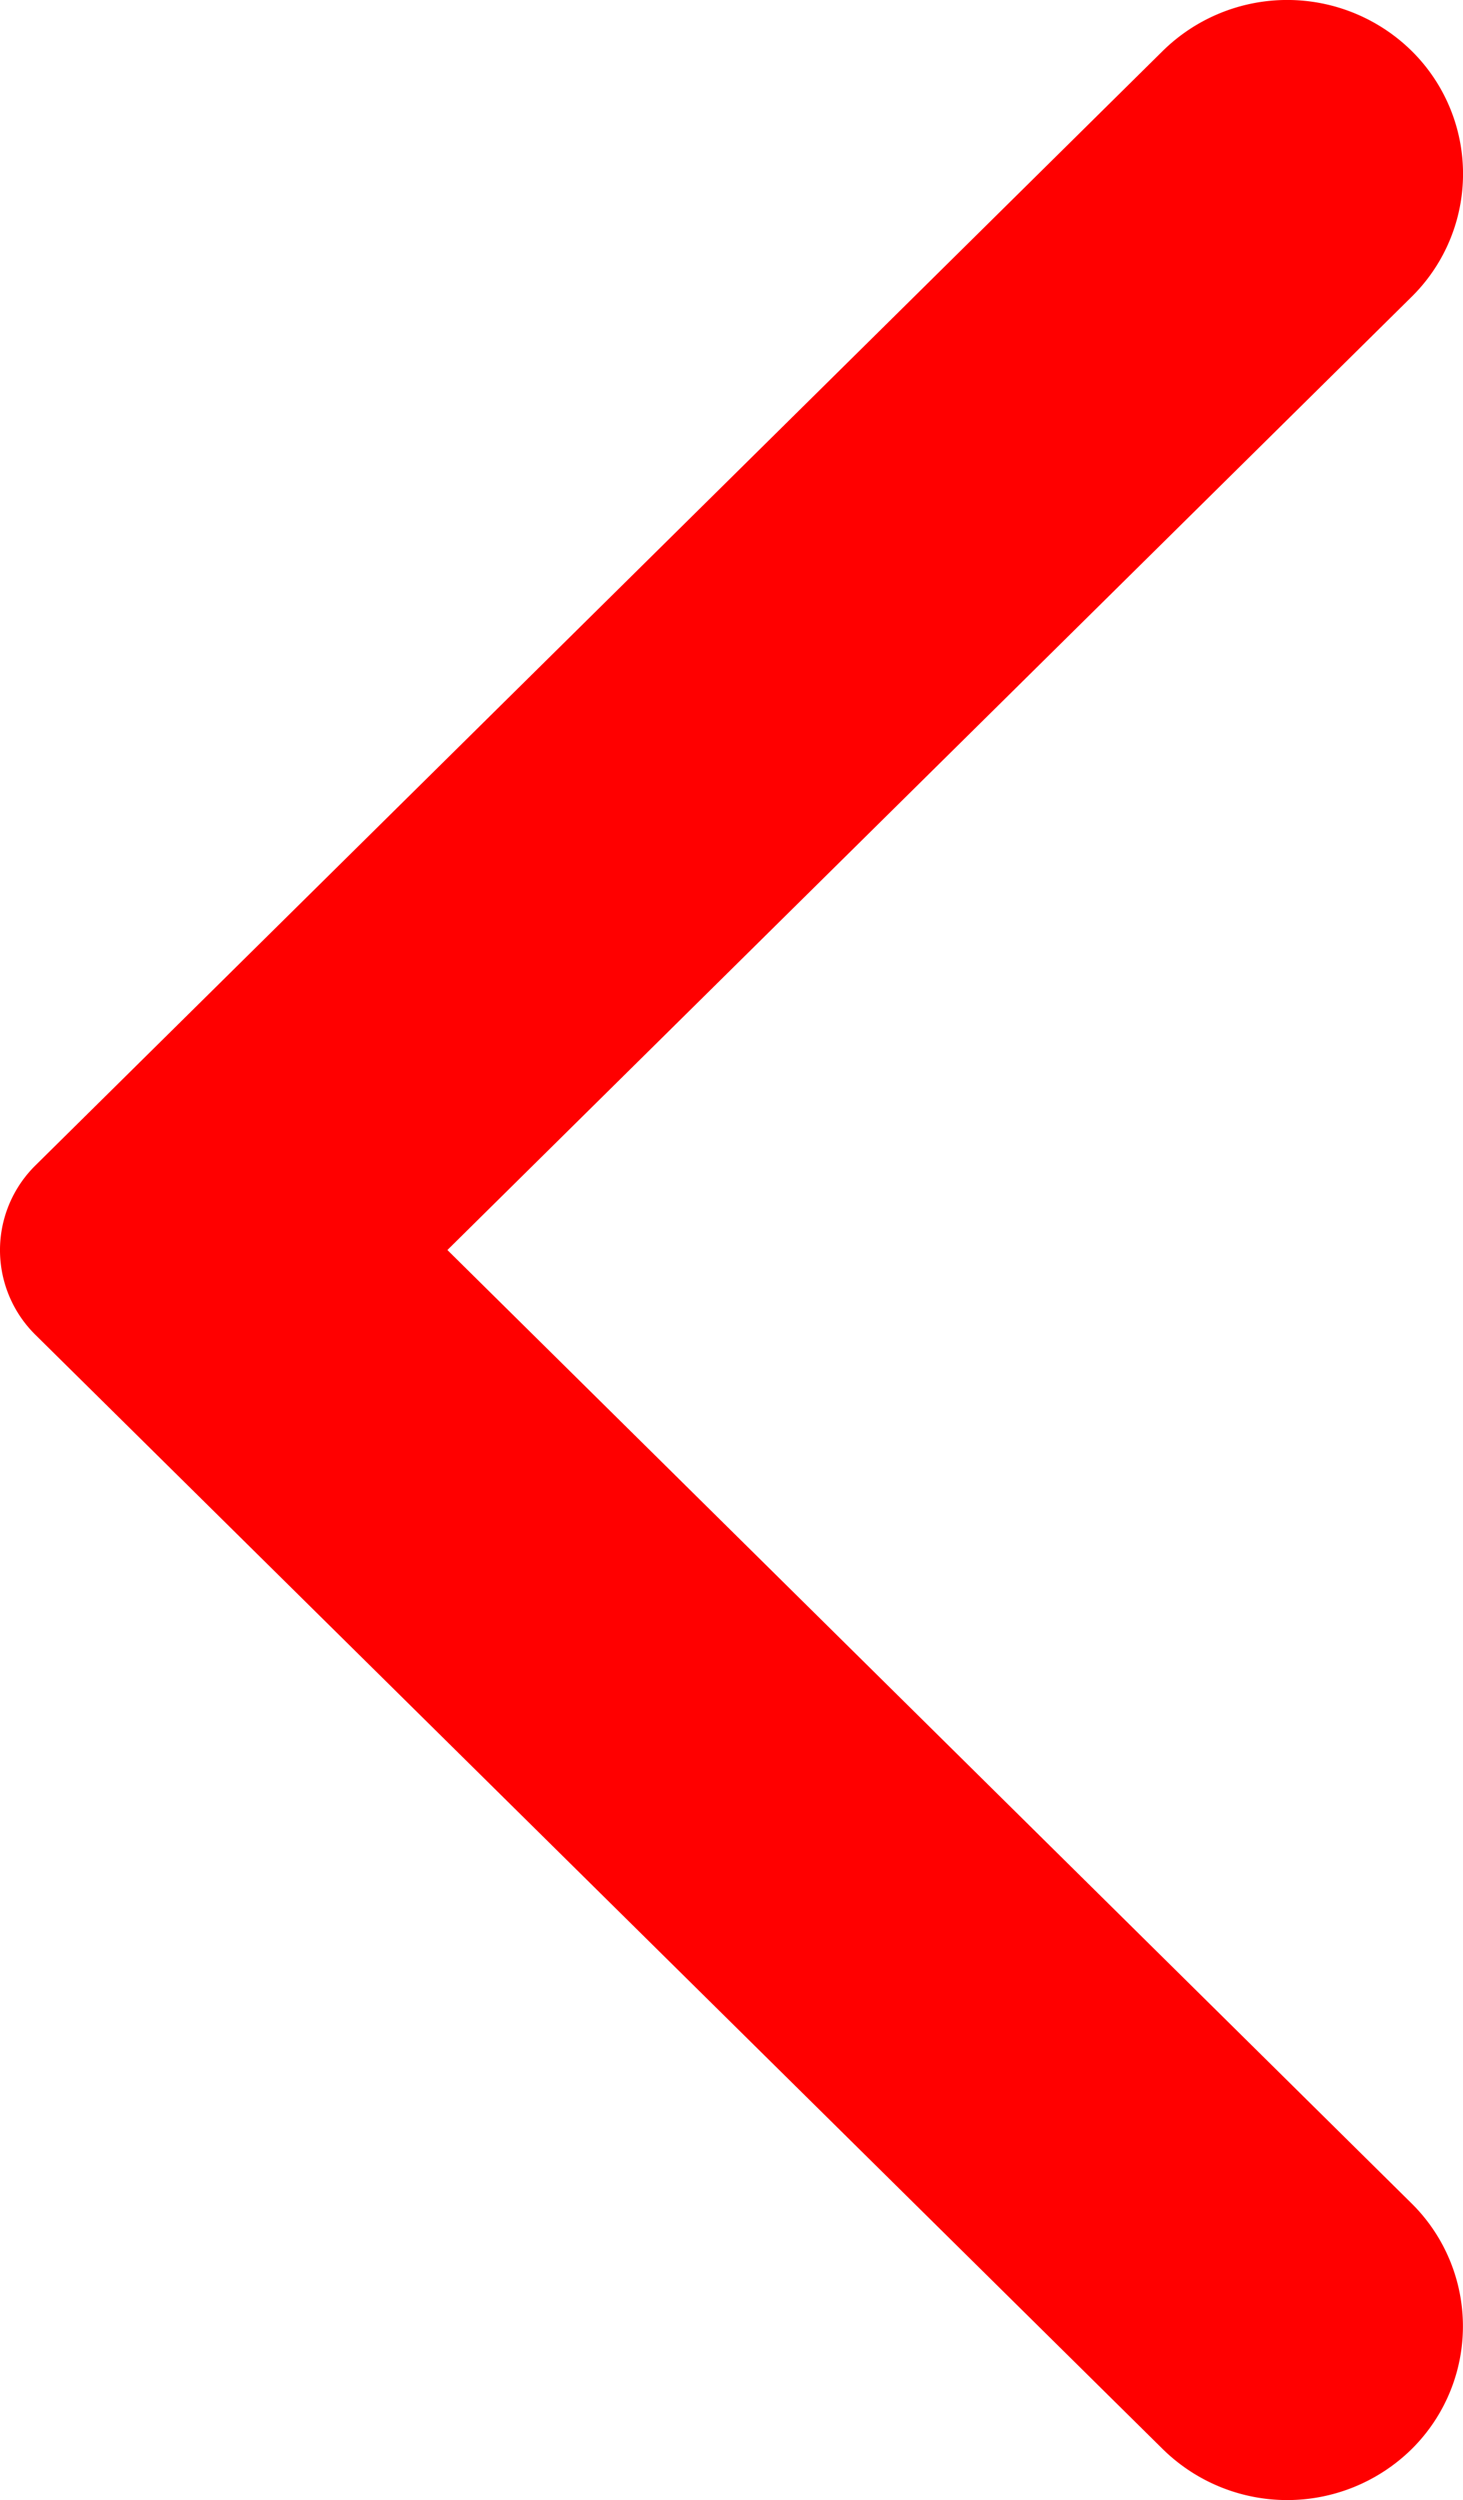 <svg xmlns="http://www.w3.org/2000/svg" width="7.024" height="12" viewBox="0 0 7.024 12"><defs><style>.a{fill:red;}</style></defs><g transform="translate(7.024 12) rotate(-180)"><path class="a" d="M1.441,11.756,6.853,6.407a.571.571,0,0,0,0-.815L1.441.244a.852.852,0,0,0-1.194,0,.829.829,0,0,0,0,1.18L4.876,6,.247,10.575a.829.829,0,0,0,0,1.181.852.852,0,0,0,1.194,0"/></g></svg>